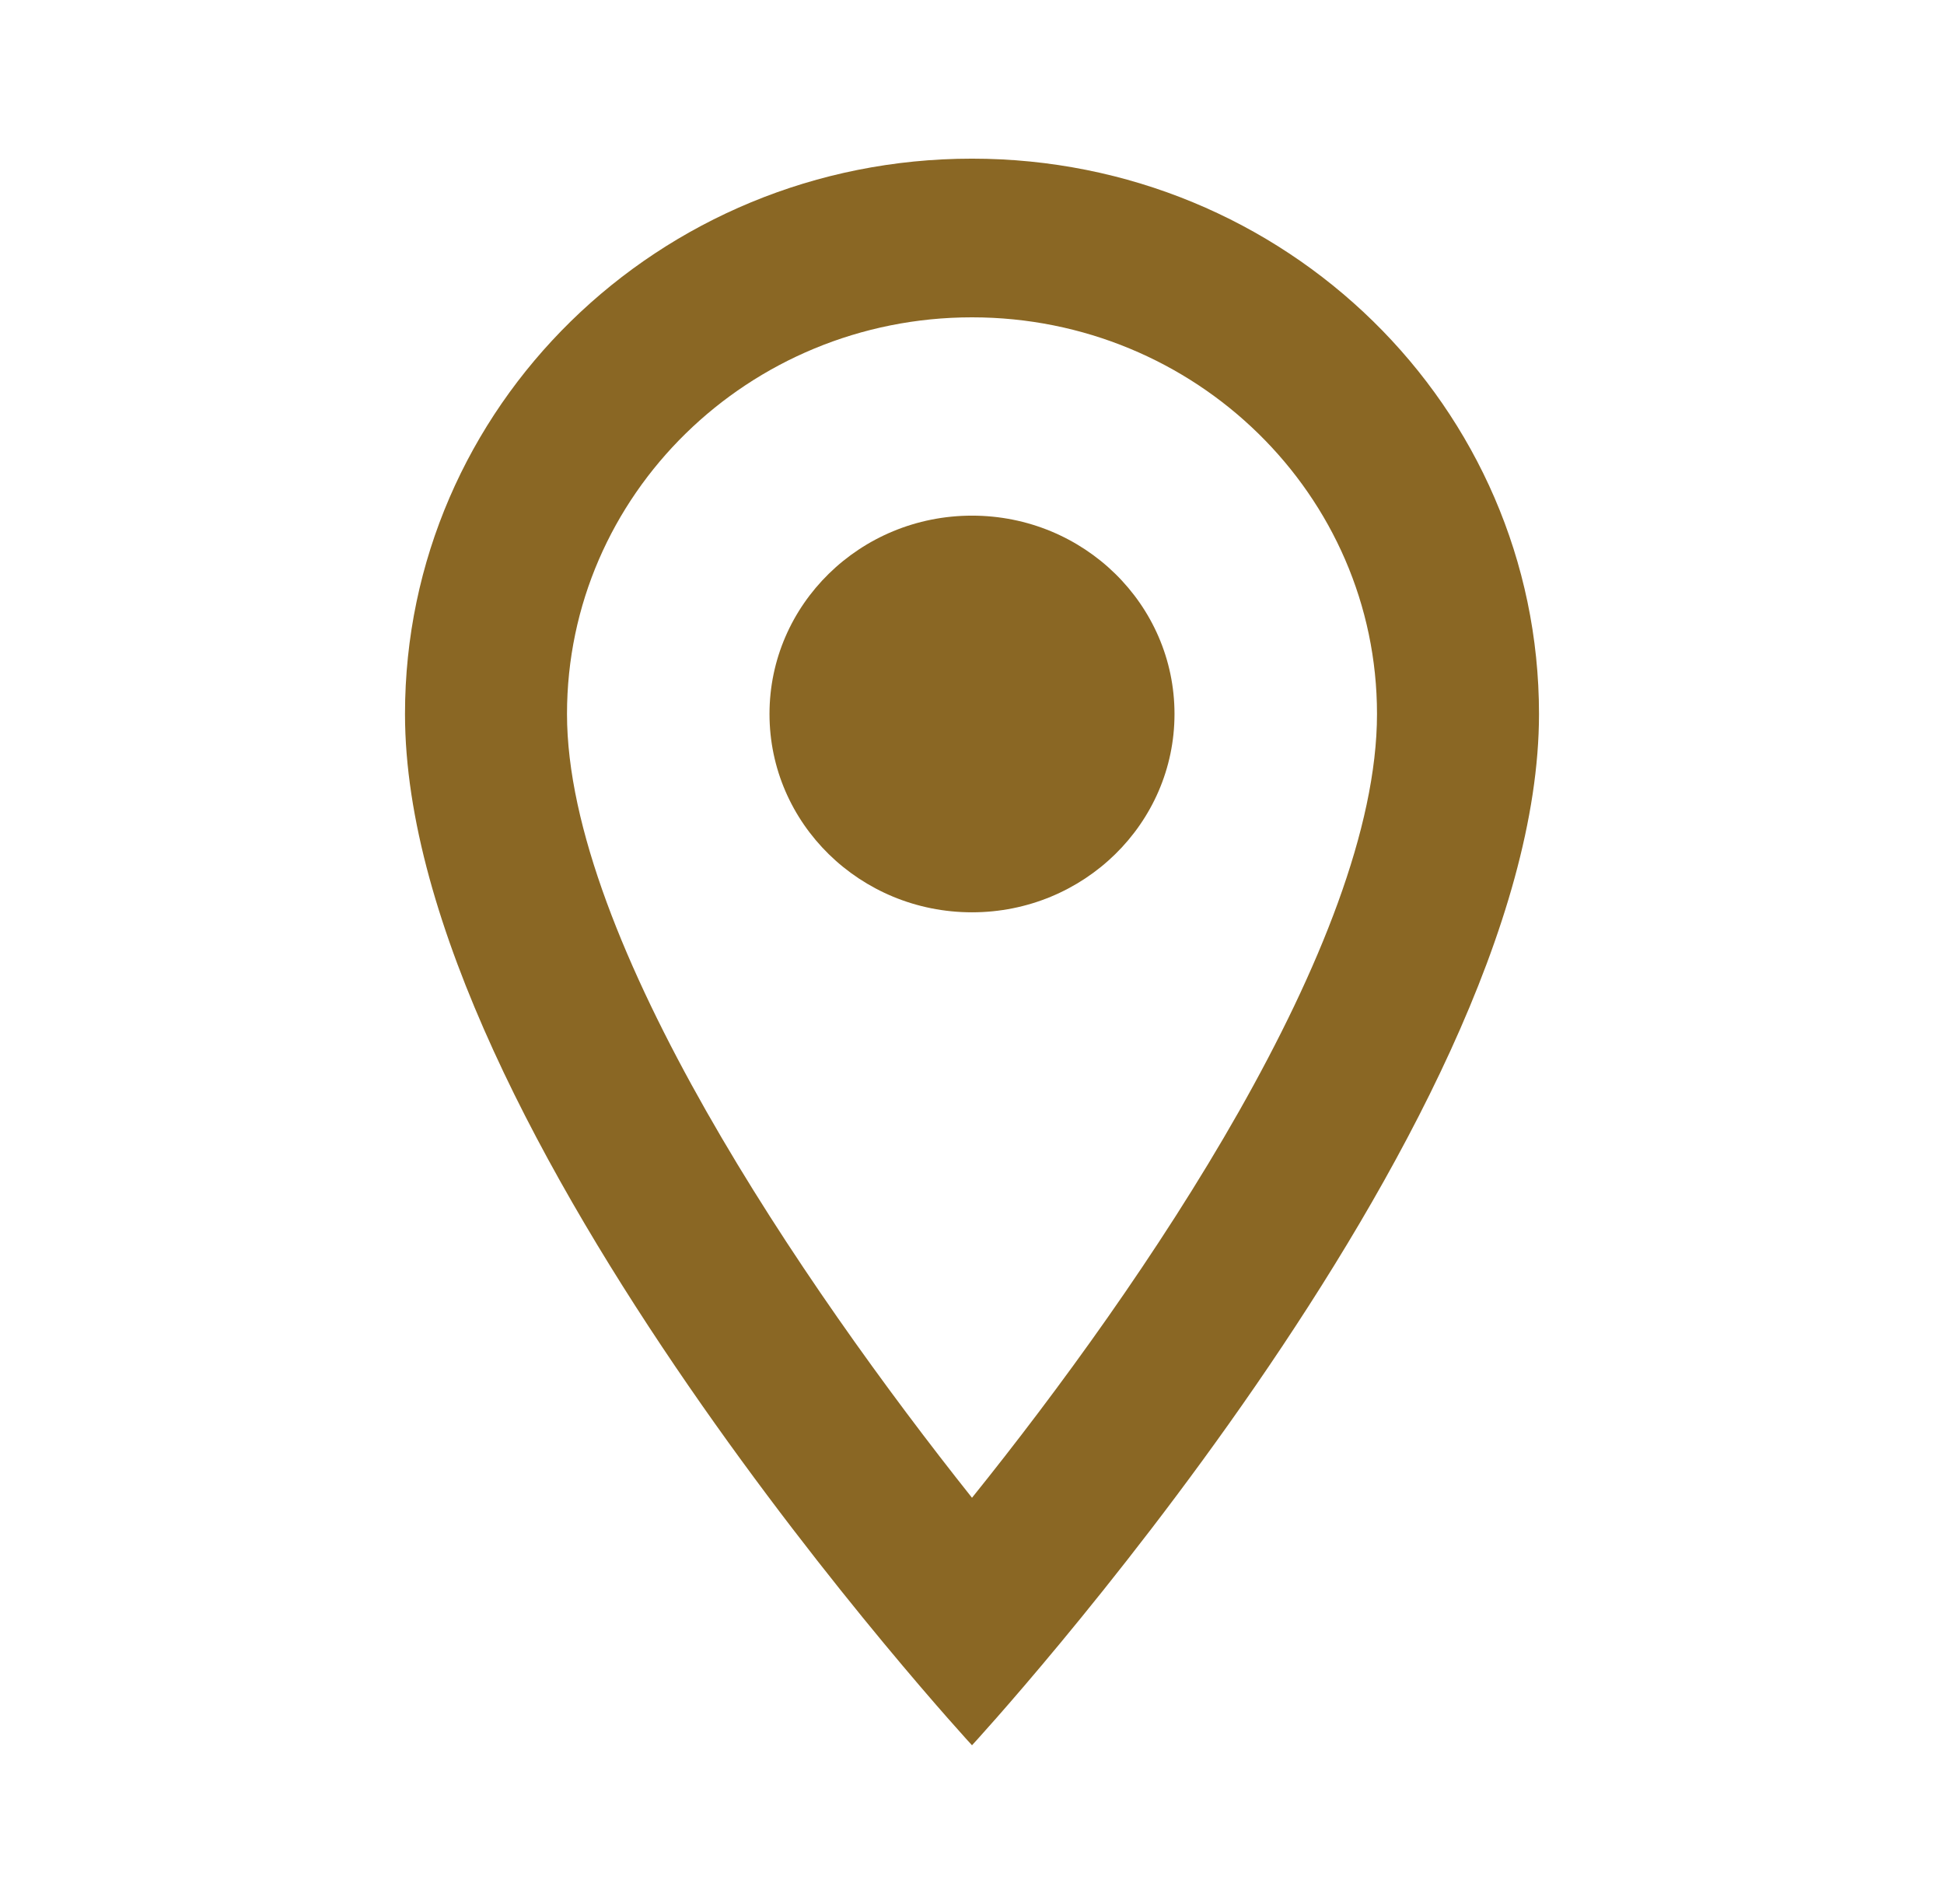 <svg width="96" height="94" viewBox="0 0 96 94" fill="none" xmlns="http://www.w3.org/2000/svg">
<g clip-path="url(#clip0_14_2)">
<path d="M48 7.833C32.52 7.833 20 20.093 20 35.25C20 55.812 48 86.167 48 86.167C48 86.167 76 55.812 76 35.25C76 20.093 63.48 7.833 48 7.833ZM28 35.25C28 24.44 36.96 15.667 48 15.667C59.04 15.667 68 24.44 68 35.25C68 46.53 56.48 63.411 48 73.947C39.68 63.489 28 46.413 28 35.25Z" fill="#8A6724"/>
<path d="M48 45.042C53.523 45.042 58 40.658 58 35.25C58 29.842 53.523 25.458 48 25.458C42.477 25.458 38 29.842 38 35.25C38 40.658 42.477 45.042 48 45.042Z" fill="#8A6724"/>
</g>
<defs>
<clipPath id="clip0_14_2">
<rect width="96" height="94" fill="white"/>
</clipPath>
</defs>
</svg>
